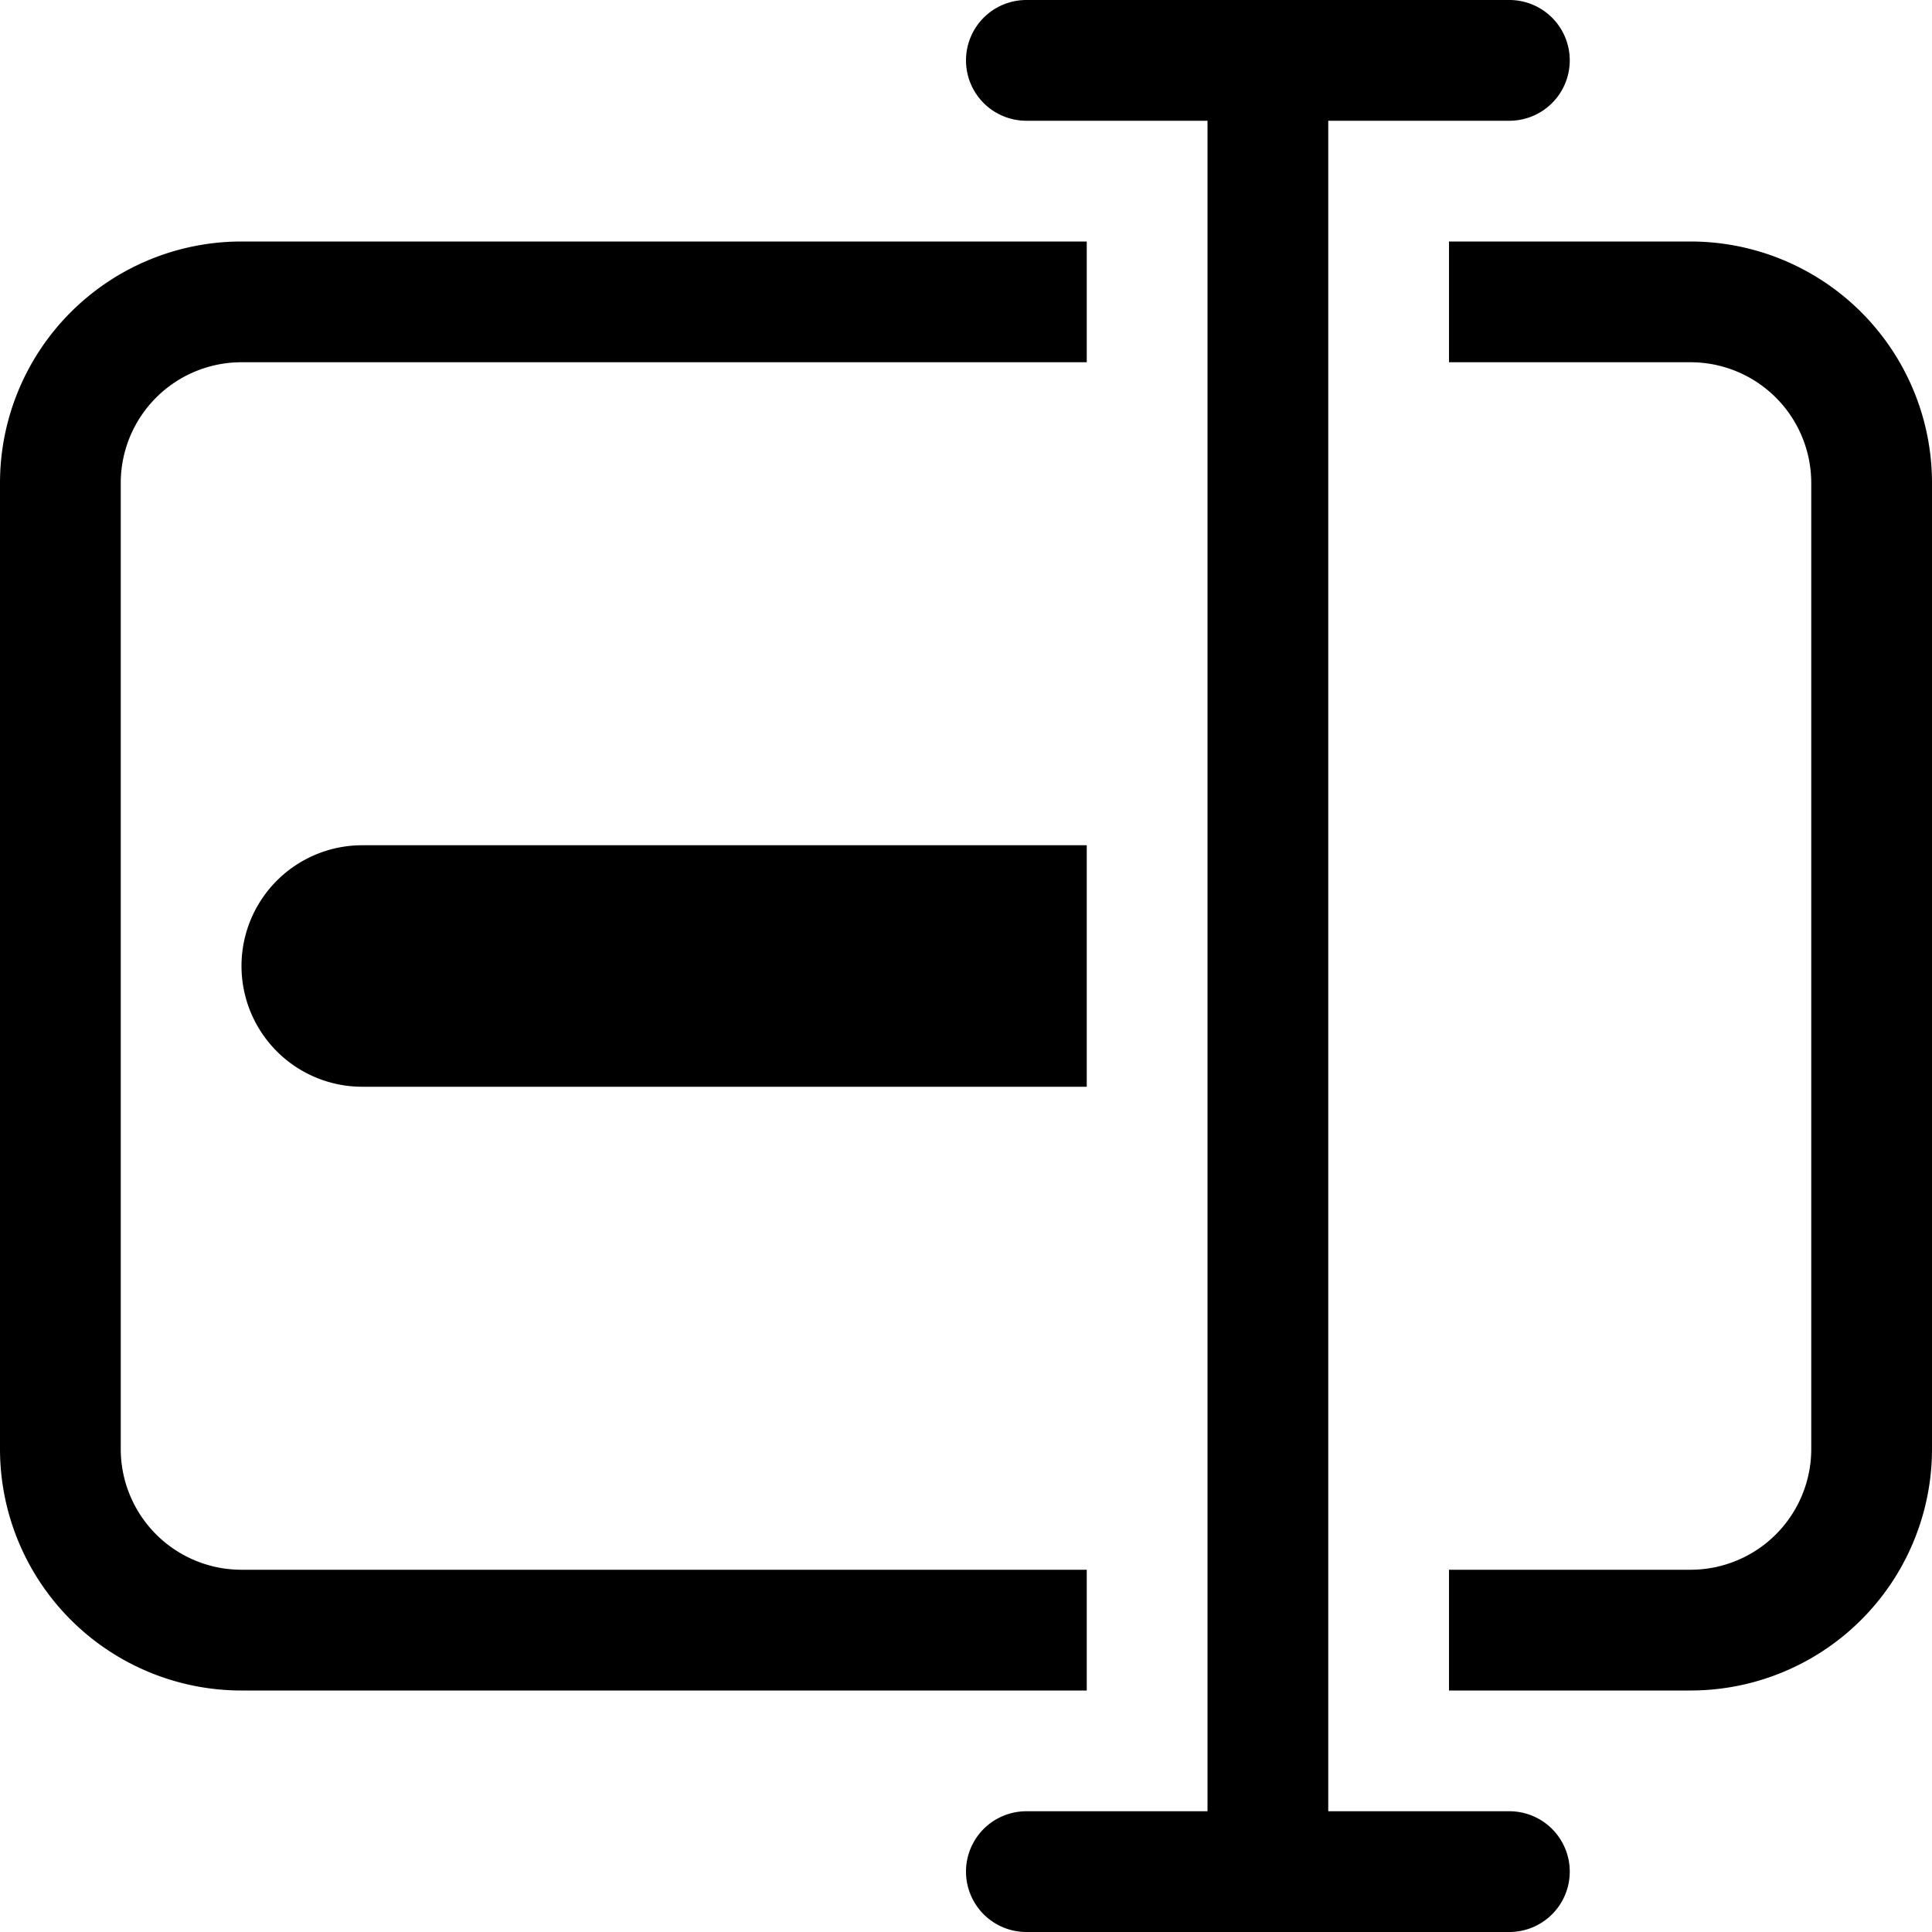 <svg xmlns="http://www.w3.org/2000/svg" fill="none" viewBox="0 0 16 16">
  <path fill="#000" fill-rule="evenodd" d="M14 3h-2V2h2a2 2 0 012 2v8a2 2 0 01-2 2h-2v-1h2a1 1 0 001-1V4a1 1 0 00-1-1zM2 3a1 1 0 00-1 1v8a1 1 0 001 1h7v1H2a2 2 0 01-2-2V4a2 2 0 012-2h7v1H2z" clip-rule="evenodd"/>
  <path fill="#000" fill-rule="evenodd" d="M8 .5a.5.5 0 01.5-.5h4a.5.5 0 010 1H11v14h1.5a.5.5 0 010 1h-4a.5.5 0 010-1H10V1H8.5A.5.5 0 018 .5z" clip-rule="evenodd"/>
  <path fill="#000" d="M2 8a1 1 0 011-1h6v2H3a1 1 0 01-1-1z"/>
</svg>
